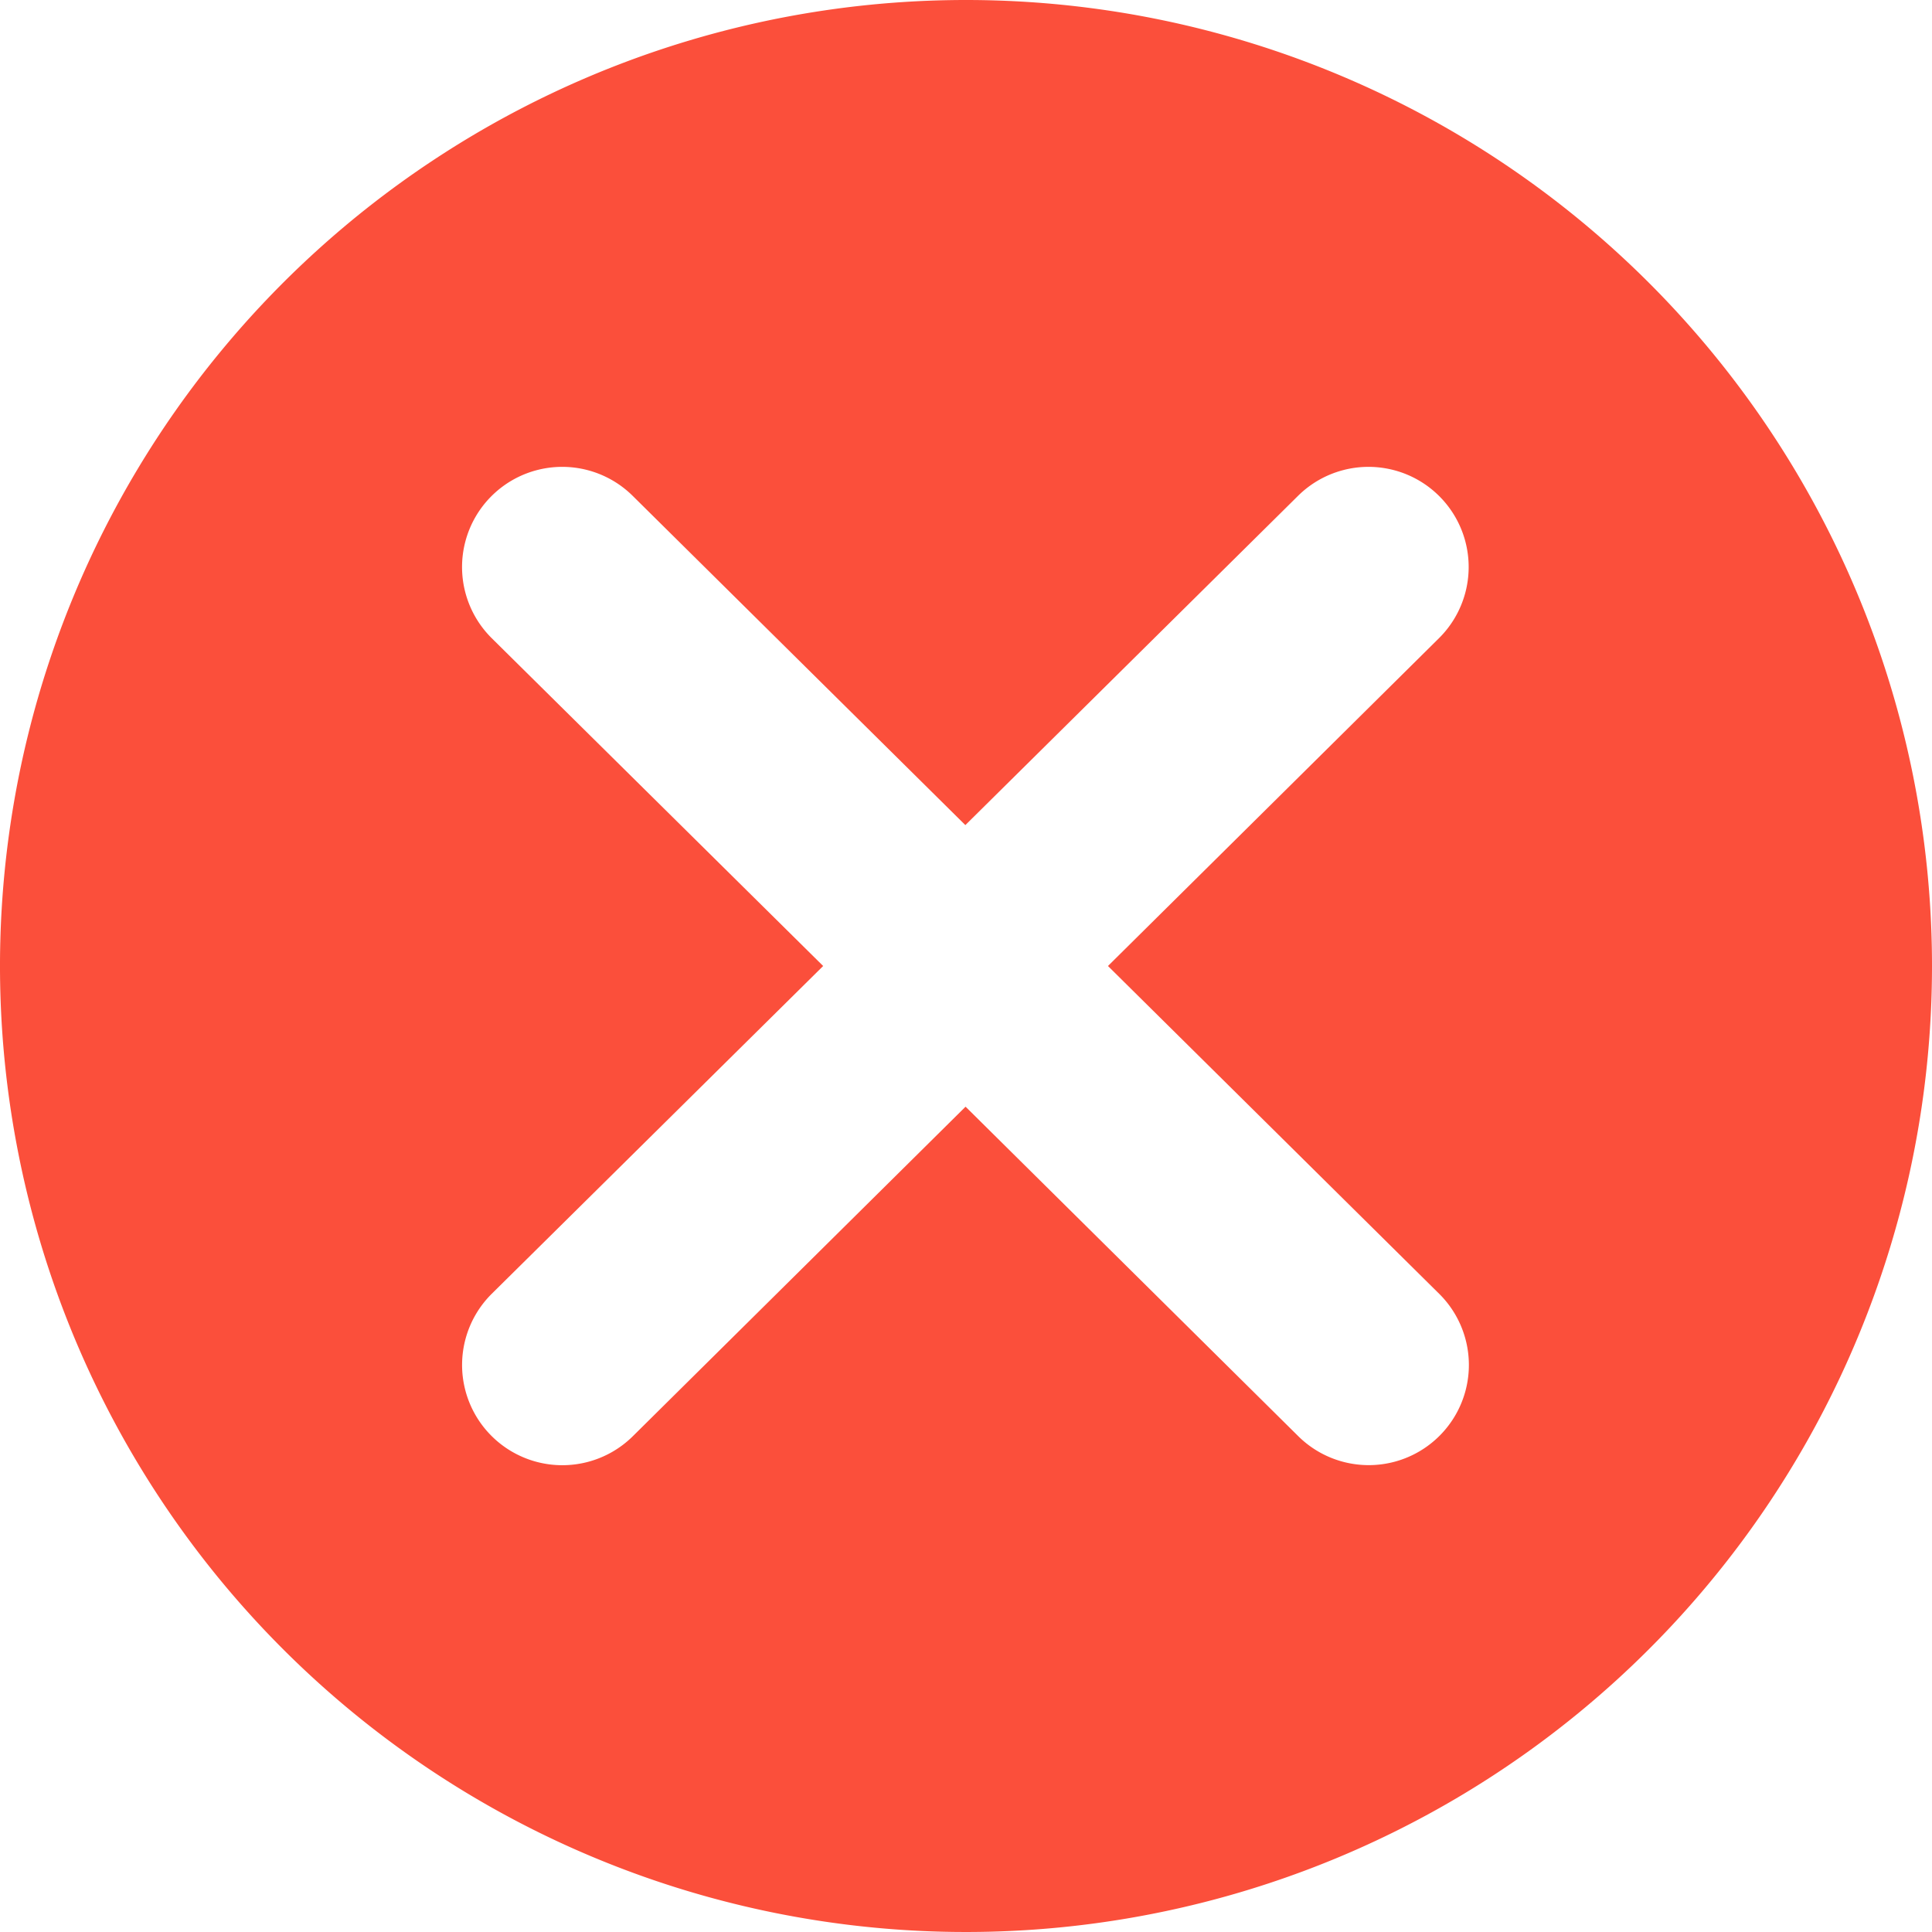 <svg xmlns="http://www.w3.org/2000/svg" viewBox="0 0 90.36 90.36"><defs><style>.cls-1{fill:#fb4f3b;}</style></defs><title>Ativo 2</title><g id="Camada_2" data-name="Camada 2"><g id="svg2"><path class="cls-1" d="M45.18,0A45.18,45.18,0,1,0,90.36,45.18,45.18,45.18,0,0,0,45.18,0ZM67.31,60.51a4.68,4.68,0,0,1-6.59,6.66L45.16,51.76,29.6,67.17A4.68,4.68,0,0,1,23,60.51L38.5,45.18,23,29.85a4.68,4.68,0,0,1,6.59-6.66l15.56,15.4,15.56-15.4a4.68,4.68,0,1,1,6.59,6.66L51.82,45.18Z"/></g></g></svg>